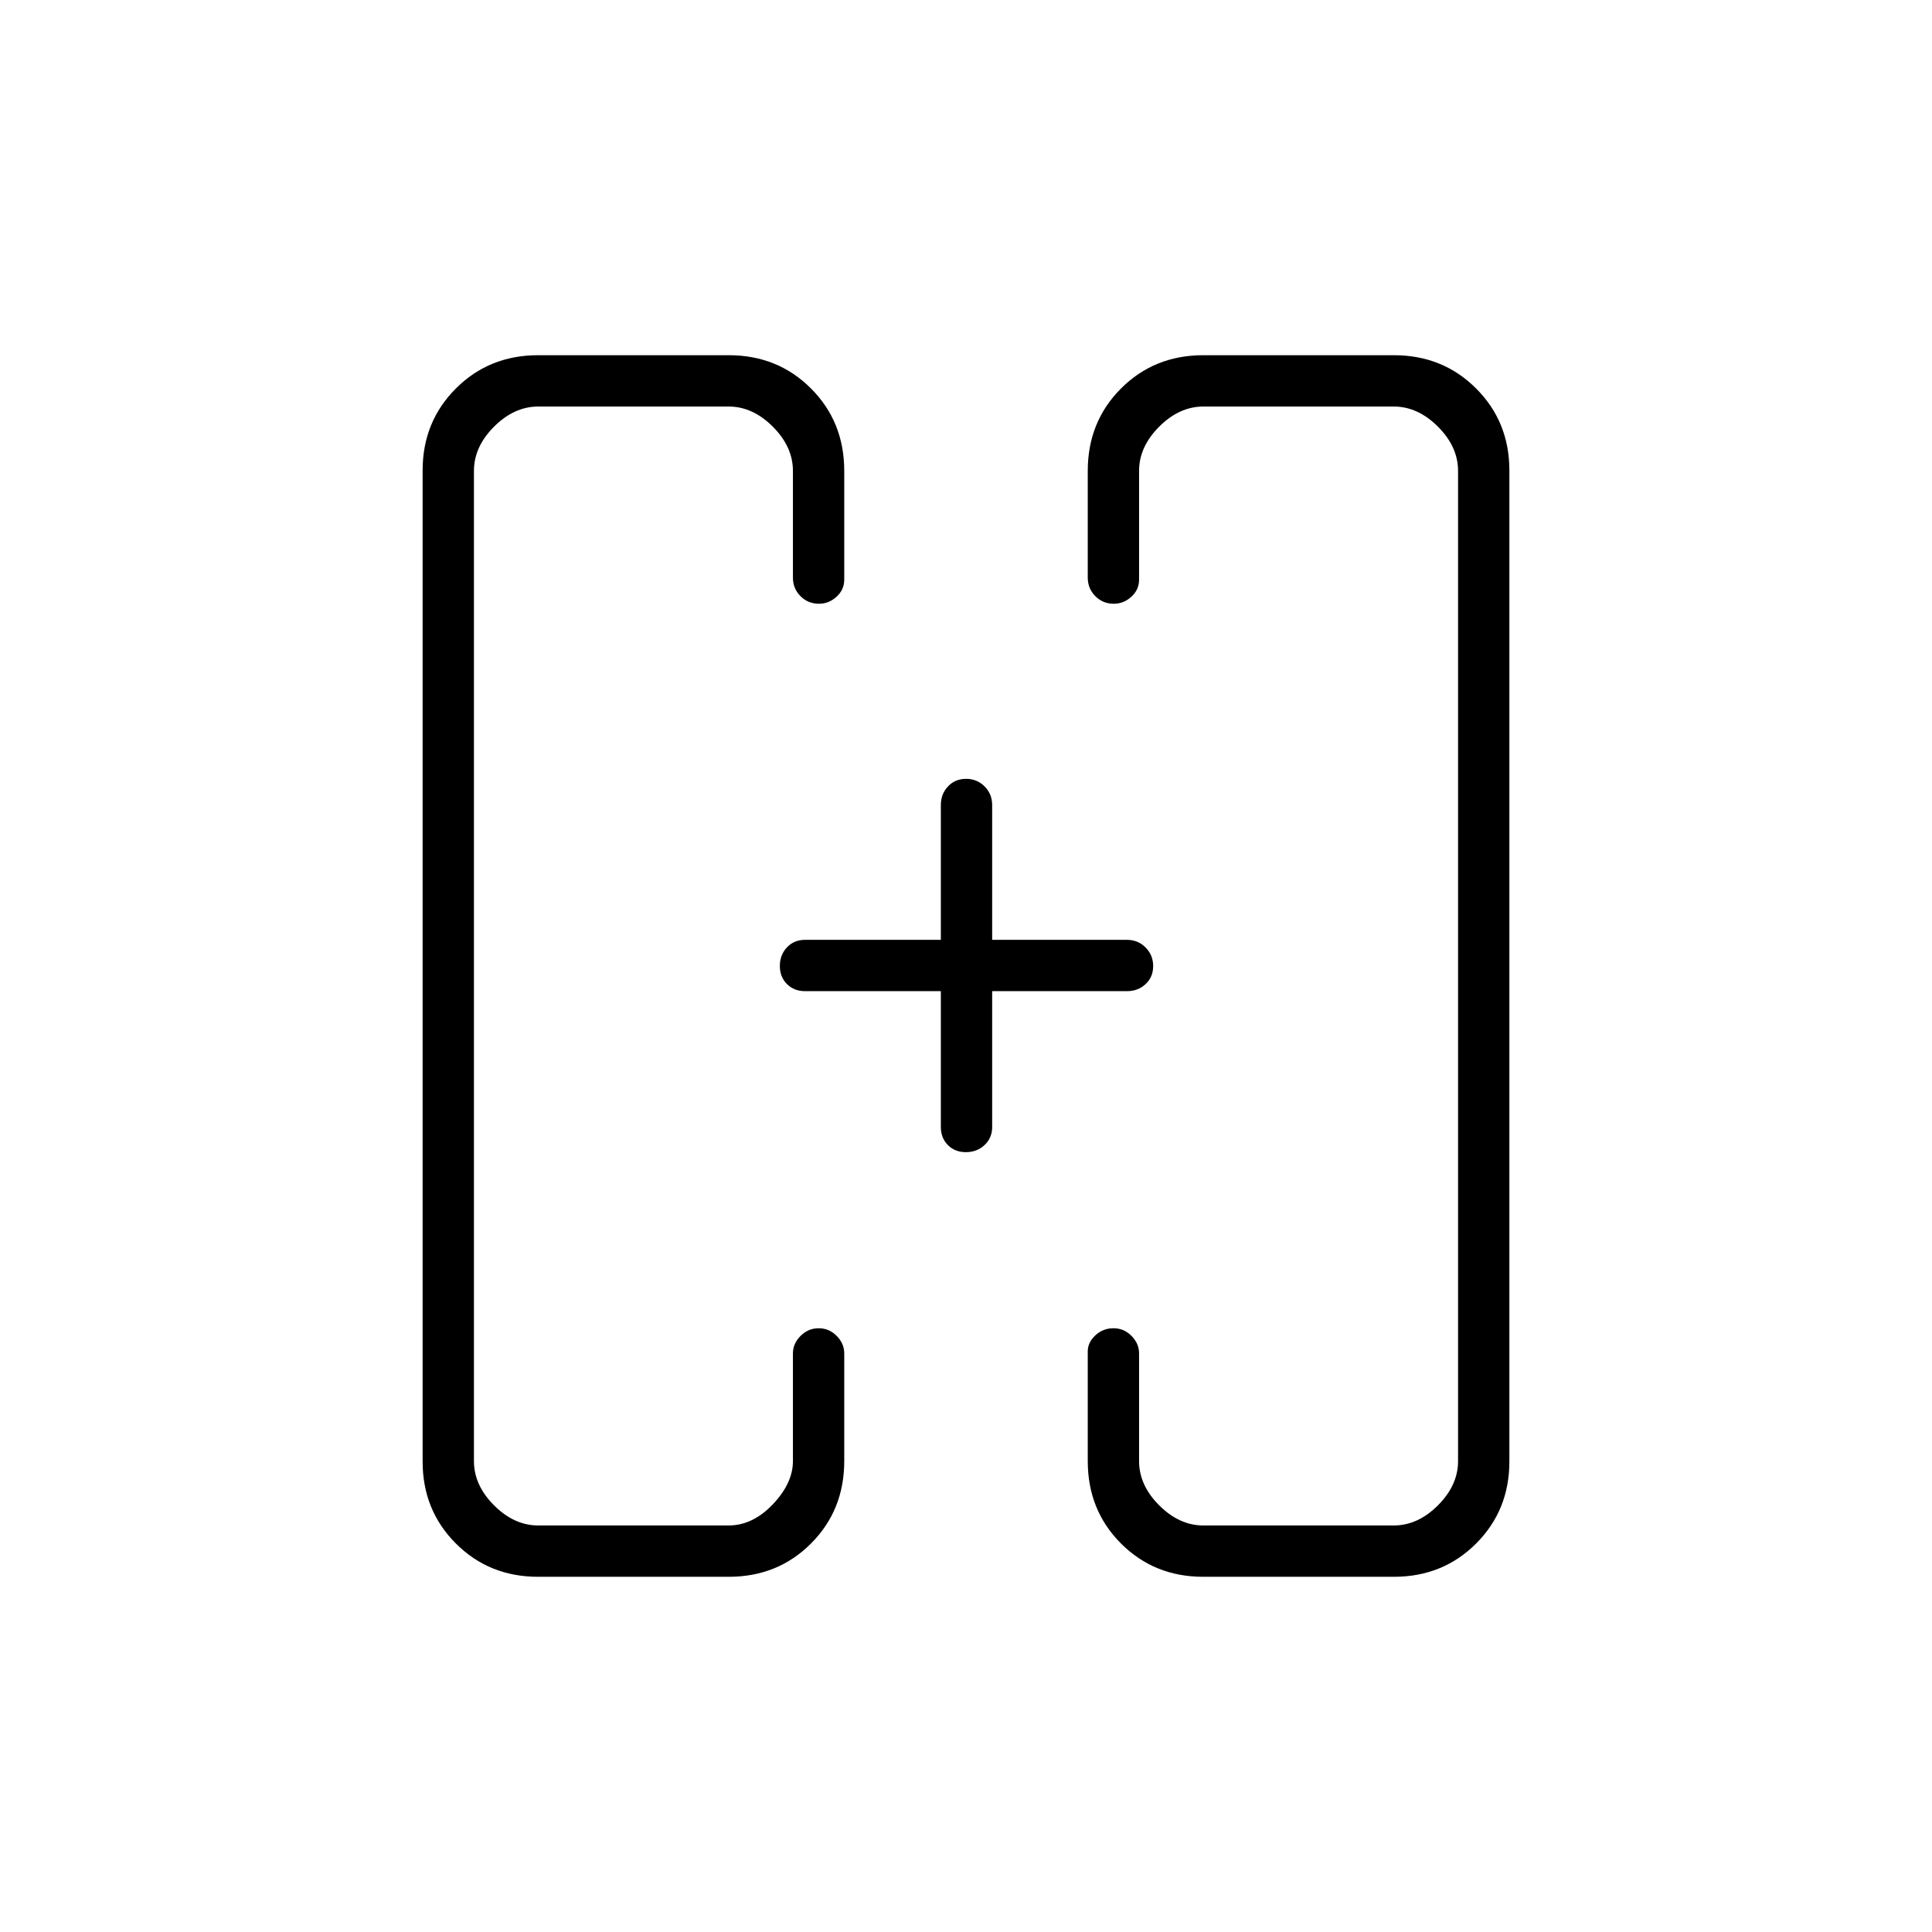 <svg xmlns="http://www.w3.org/2000/svg" height="24" viewBox="0 -960 960 960" width="24"><path d="M387.5-480Zm185.5 0ZM267.37-176.5q-24.31 0-40.84-16.53Q210-209.56 210-233.76v-492.48q0-24.2 16.53-40.73 16.53-16.53 40.84-16.53h94.76q24.31 0 40.84 16.53Q419.5-750.44 419.5-726v54q0 5.03-3.82 8.51-3.83 3.49-8.72 3.49-5.46 0-9.21-3.78Q394-667.55 394-673v-53q0-12-10-22t-22-10h-94.5q-12 0-22 10t-10 22v492q0 12 10 22t22 10H362q12 0 22-10.5t10-21.5v-53.5q0-4.88 3.79-8.69 3.78-3.81 9-3.81 5.21 0 8.96 3.81 3.75 3.81 3.75 8.69v53.5q0 24.44-16.53 40.97-16.53 16.53-40.84 16.53h-94.76Zm330.5 0q-24.31 0-40.84-16.53Q540.5-209.56 540.5-234v-54.5q0-4.45 3.79-7.98 3.78-3.52 9-3.52 5.21 0 8.96 3.81 3.75 3.81 3.75 8.69v53.5q0 12 10 22t22 10h94.5q12 0 22-10t10-22v-492q0-12-10-22t-22-10H598q-12 0-22 10t-10 22v54q0 5.03-3.82 8.51-3.83 3.49-8.72 3.49-5.46 0-9.21-3.78-3.75-3.77-3.75-9.22v-53q0-24.44 16.53-40.97 16.53-16.53 40.84-16.53h94.76q24.31 0 40.84 16.53Q750-750.44 750-726.24v492.48q0 24.2-16.53 40.73-16.53 16.53-40.84 16.53h-94.76Zm-130.37-291H400q-5.45 0-8.98-3.54-3.52-3.53-3.52-9 0-5.46 3.52-9.21Q394.55-493 400-493h67.5v-67q0-5.45 3.54-9.22 3.53-3.78 9-3.78 5.46 0 9.21 3.78Q493-565.45 493-560v67h67q5.45 0 9.22 3.79 3.78 3.78 3.78 9.25 0 5.46-3.78 8.96-3.77 3.5-9.22 3.5h-67v67.5q0 5.45-3.79 8.98-3.78 3.52-9.25 3.52-5.46 0-8.96-3.52-3.5-3.53-3.5-8.98v-67.5Z"/></svg>
